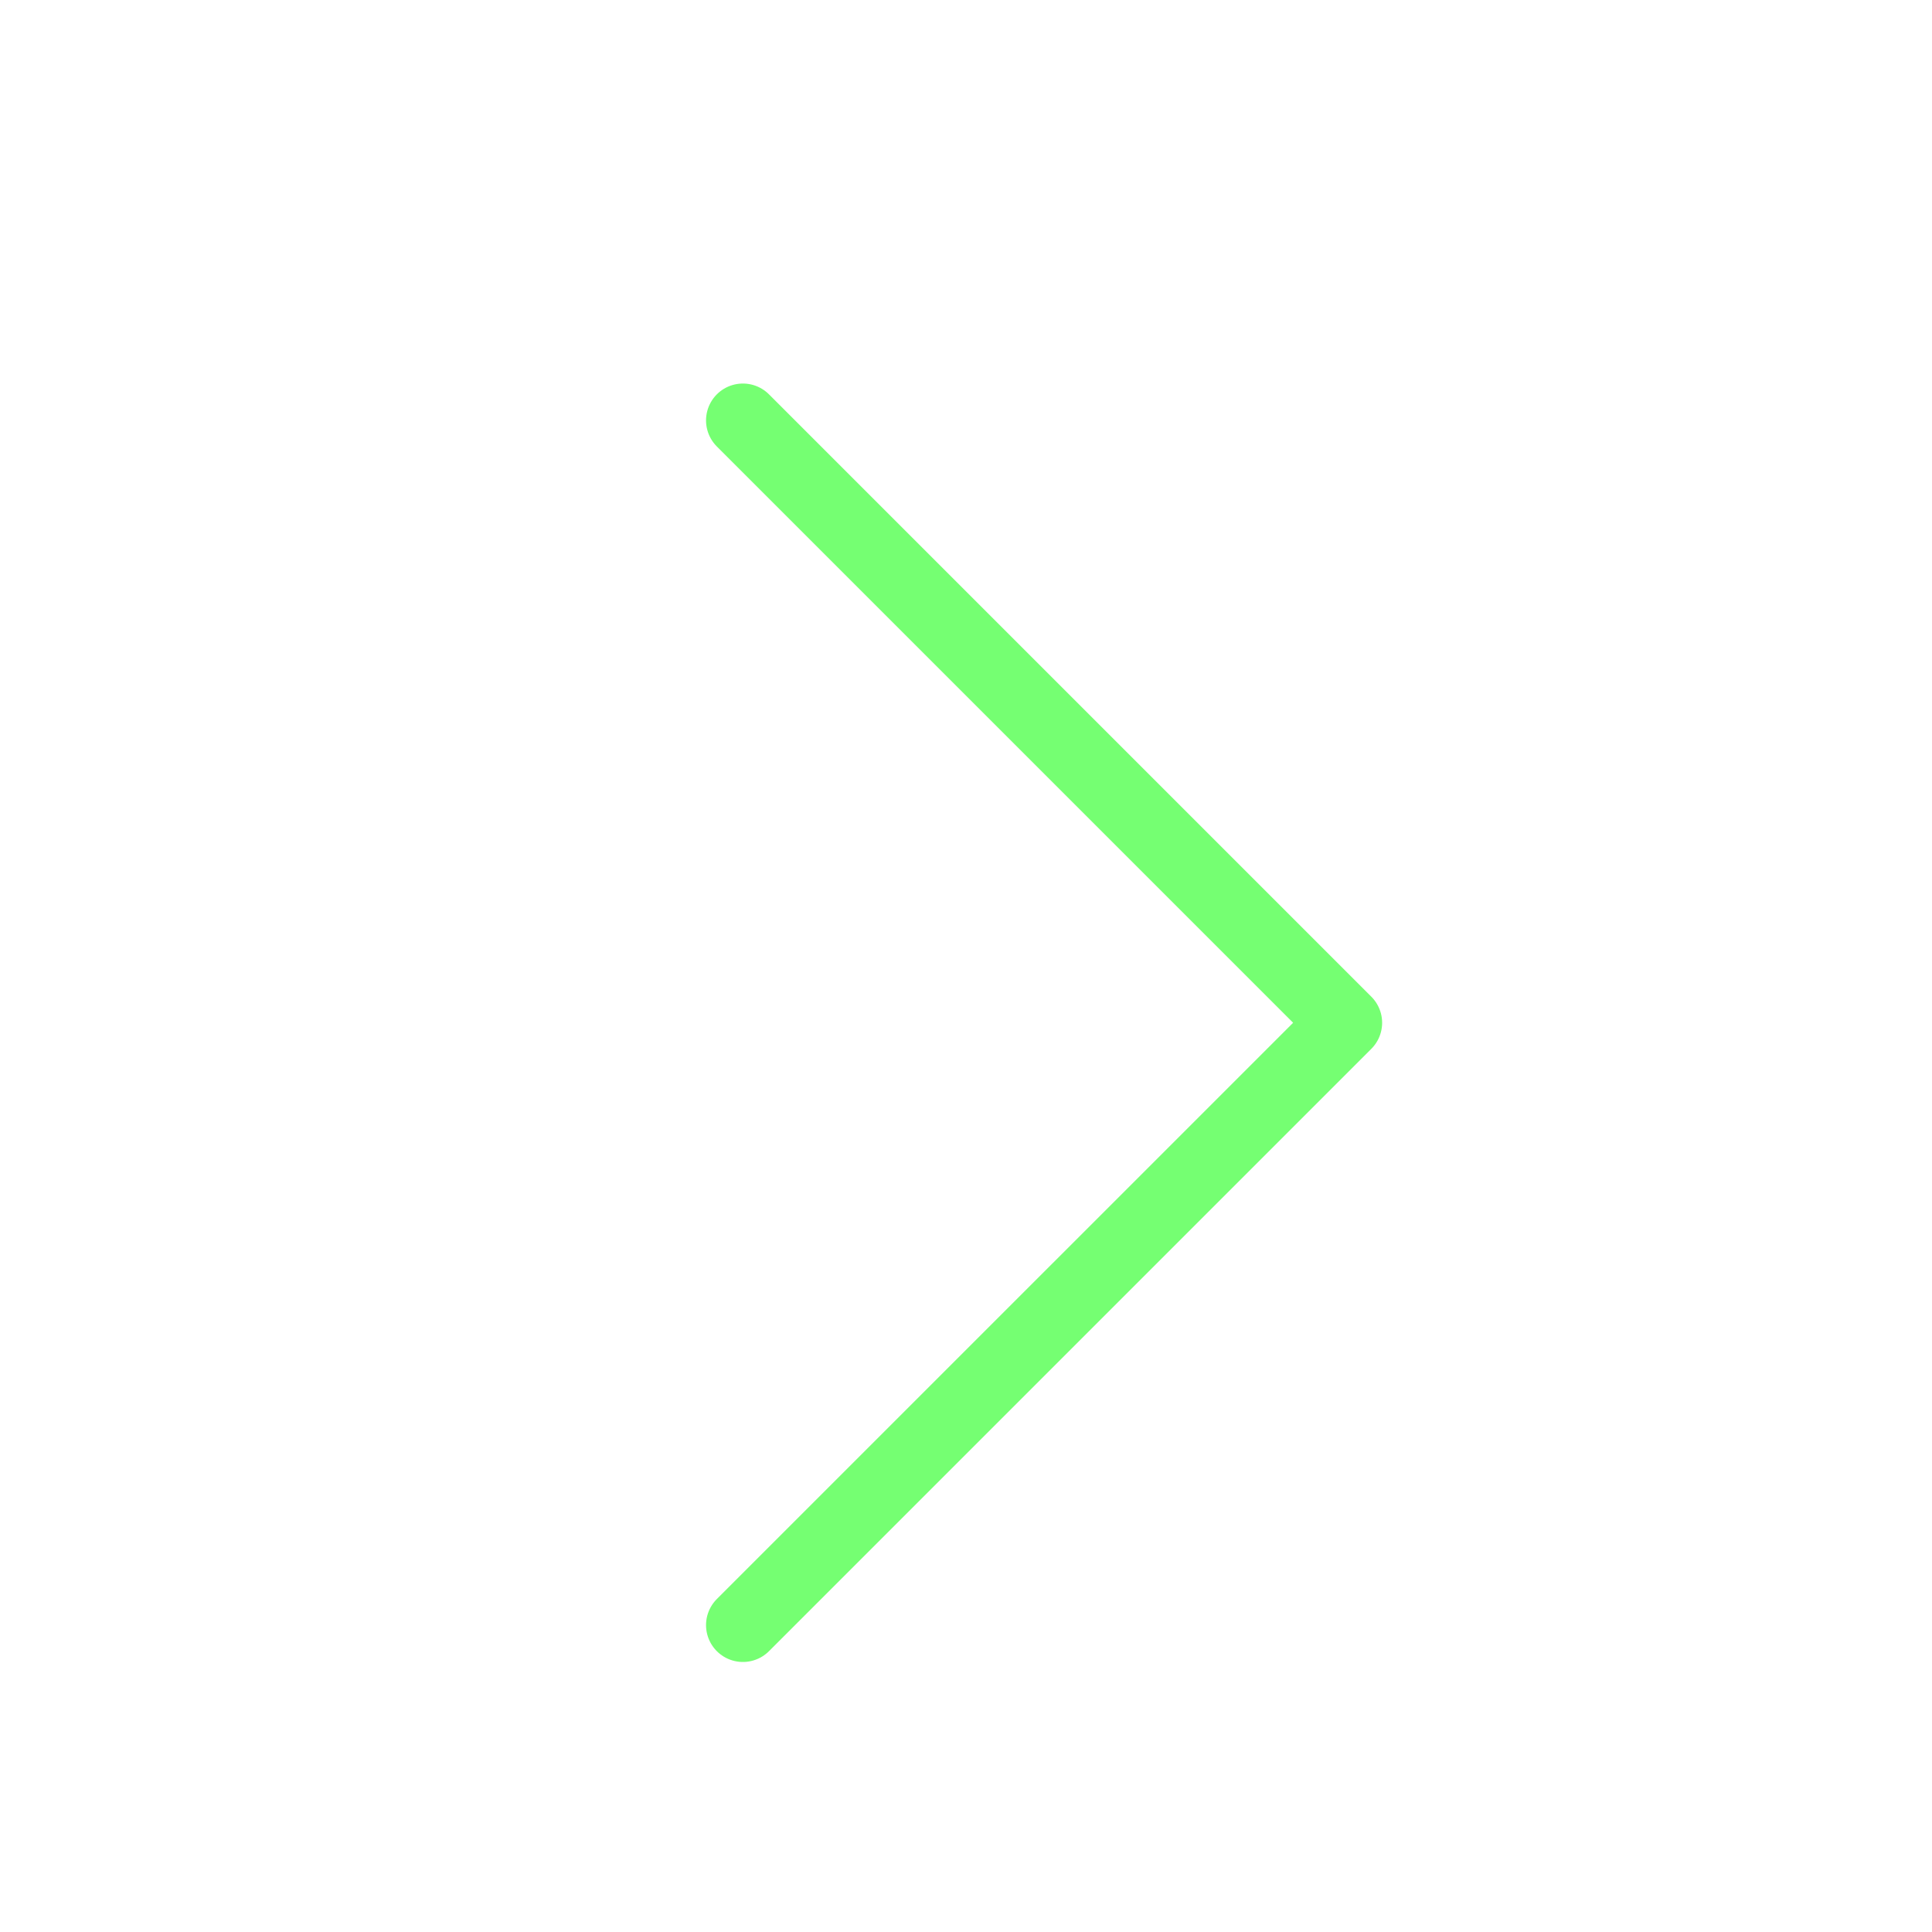 <svg width="131" height="131" viewBox="0 0 131 131" fill="none" xmlns="http://www.w3.org/2000/svg">
<g filter="url(#filter0_d_717_6)">
<path d="M50.373 106.191L91.216 65.349L50.373 24.506" stroke="#75FF72" stroke-width="5" stroke-linecap="round" stroke-linejoin="round"/>
</g>
<defs>
<filter id="filter0_d_717_6" x="-4" y="0" width="138.698" height="138.697" filterUnits="userSpaceOnUse" color-interpolation-filters="sRGB">
<feFlood flood-opacity="0" result="BackgroundImageFix"/>
<feColorMatrix in="SourceAlpha" type="matrix" values="0 0 0 0 0 0 0 0 0 0 0 0 0 0 0 0 0 0 127 0" result="hardAlpha"/>
<feOffset dy="4"/>
<feGaussianBlur stdDeviation="2"/>
<feComposite in2="hardAlpha" operator="out"/>
<feColorMatrix type="matrix" values="0 0 0 0 0 0 0 0 0 0 0 0 0 0 0 0 0 0 0.25 0"/>
<feBlend mode="normal" in2="BackgroundImageFix" result="effect1_dropShadow_717_6"/>
<feBlend mode="normal" in="SourceGraphic" in2="effect1_dropShadow_717_6" result="shape"/>
</filter>
</defs>
</svg>

